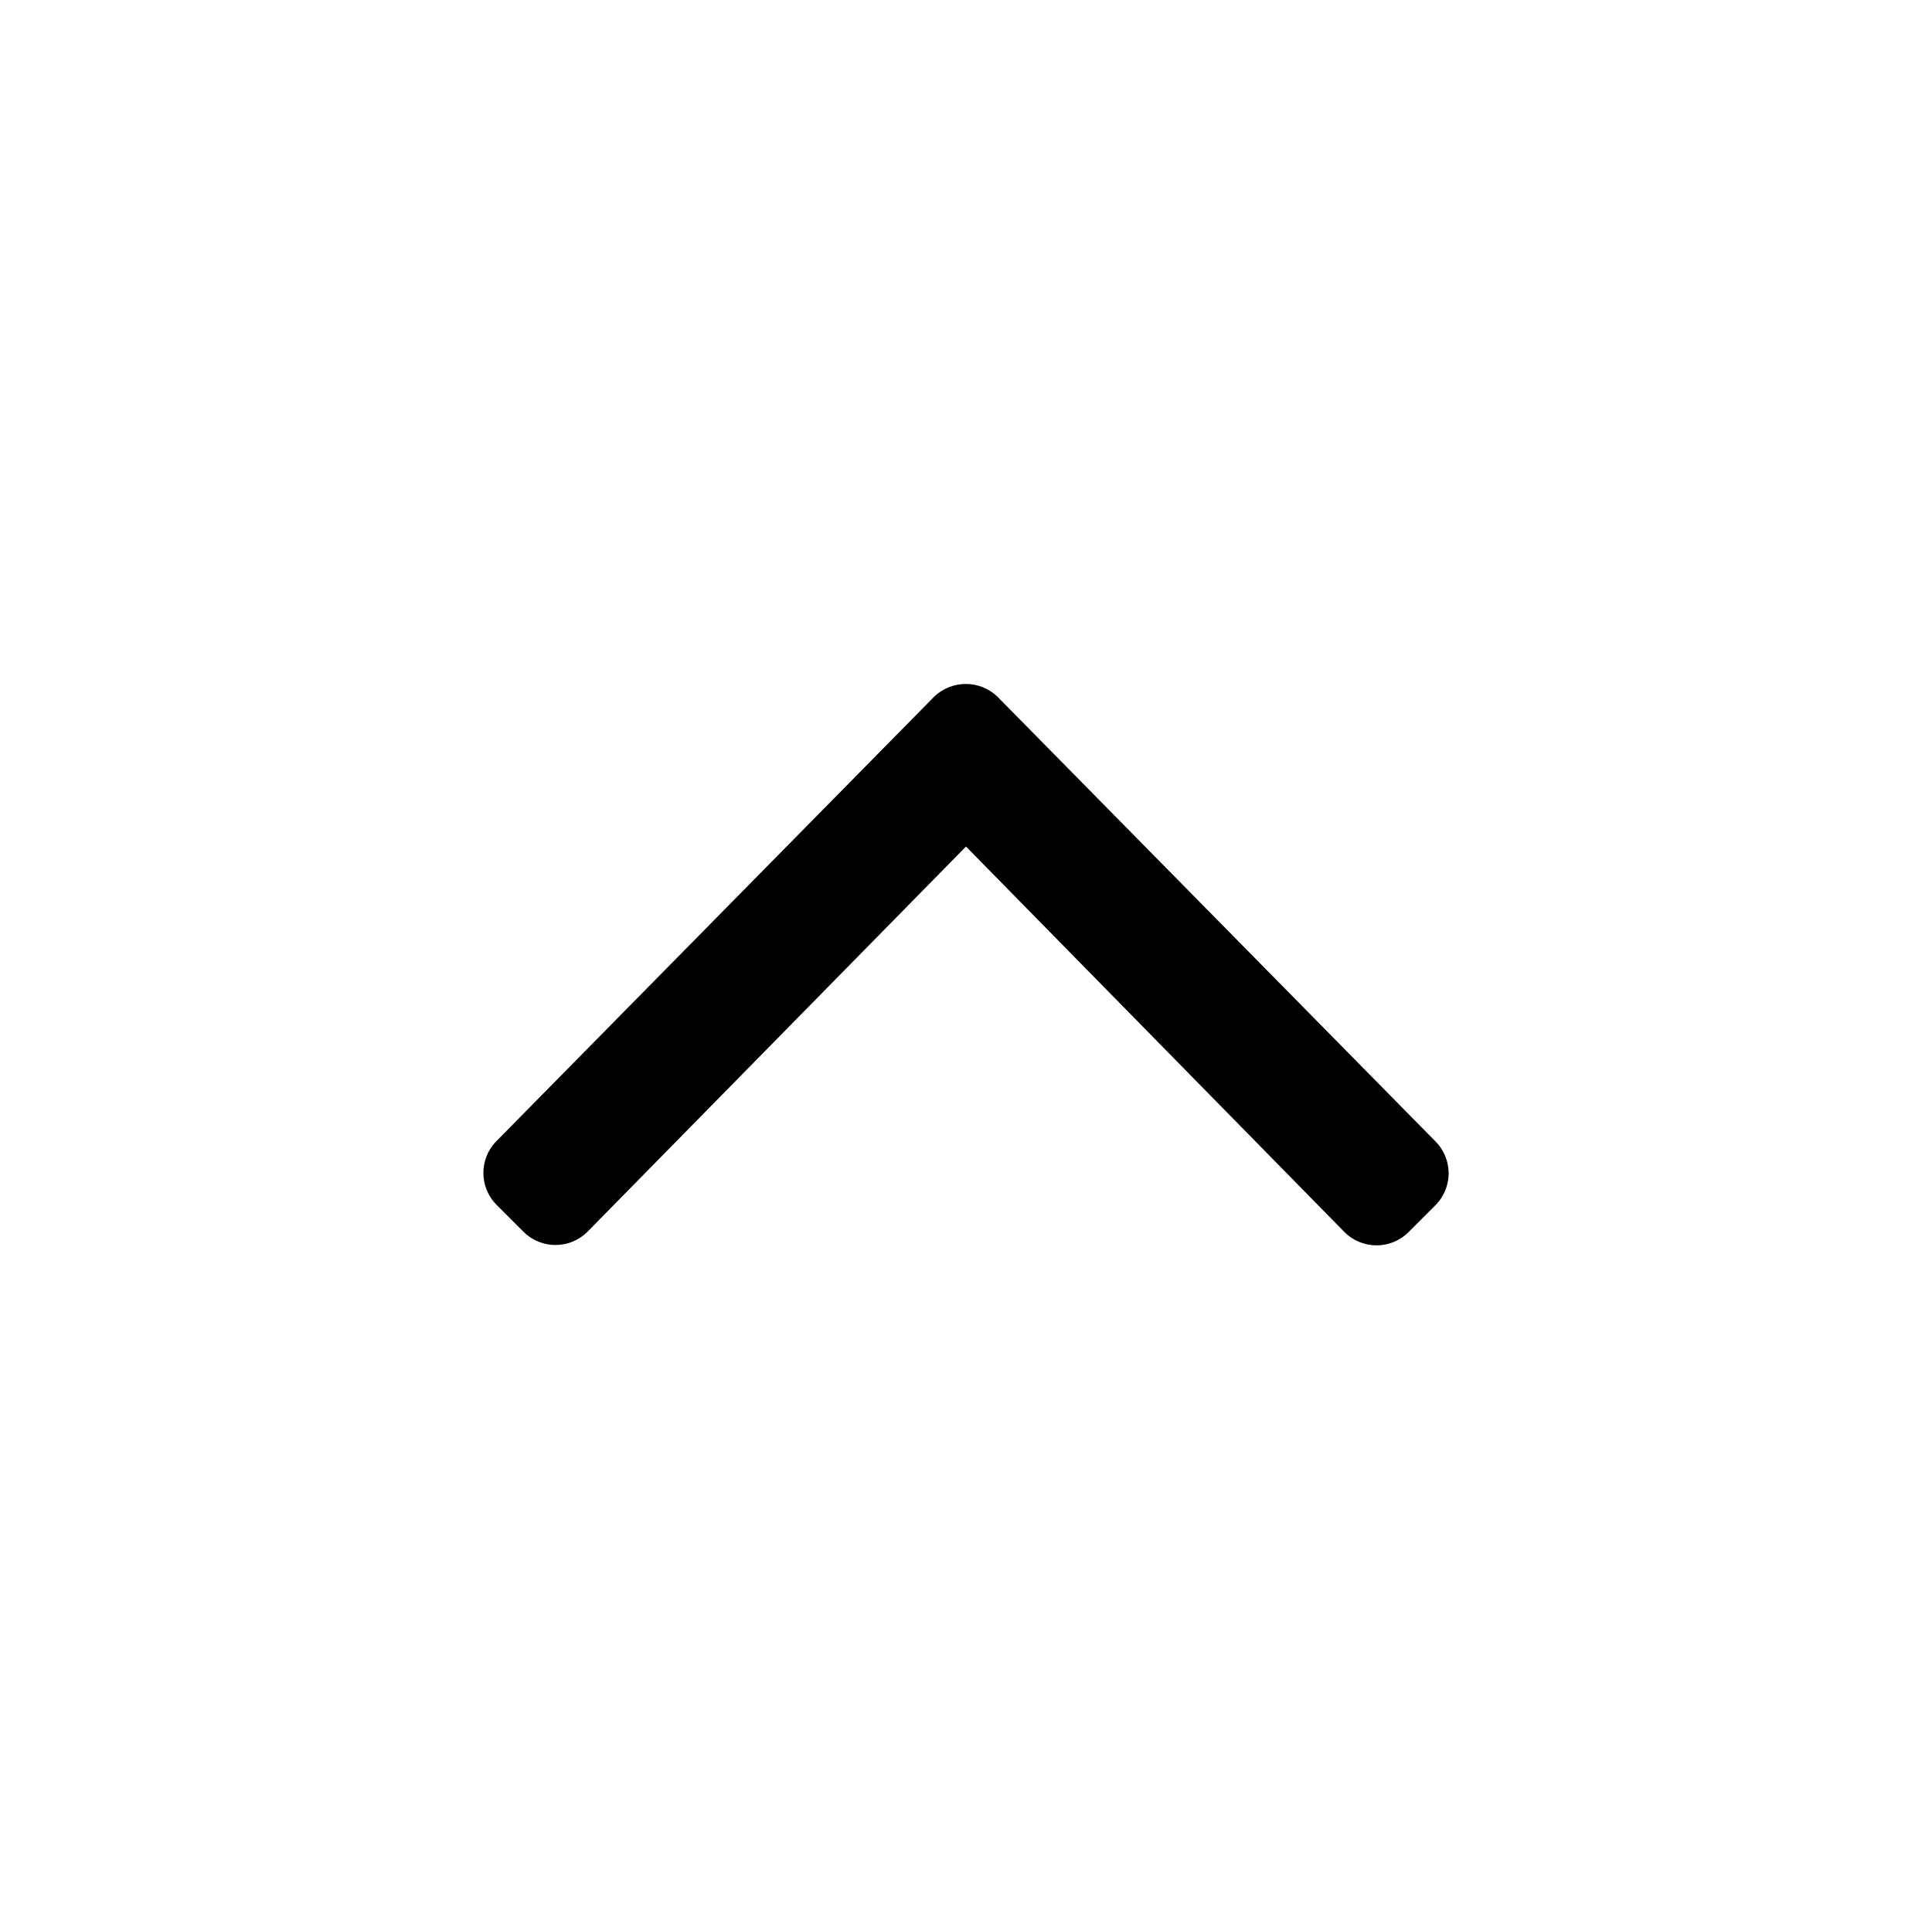 <svg width="1025" height="1024" xmlns="http://www.w3.org/2000/svg">

 <g>
  <title>background</title>
  <rect fill="none" id="canvas_background" height="602" width="802" y="-1" x="-1"/>
 </g>
 <g>
  <title>Layer 1</title>
  <g id="svg_1">
   <path id="svg_2" d="m529.5,370.025l232,235.6c9.4,9.4 9.4,24.6 0,34l-14.2,14.2c-9.4,9.4 -24.6,9.4 -34,0l-200.8,-204.6l-200.8,204.4c-9.4,9.4 -24.6,9.4 -34,0l-14.2,-14.2c-9.4,-9.4 -9.4,-24.6 0,-34l232,-235.6c9.4,-9.2 24.6,-9.2 34,0.2z"/>
  </g>
 </g>
</svg>